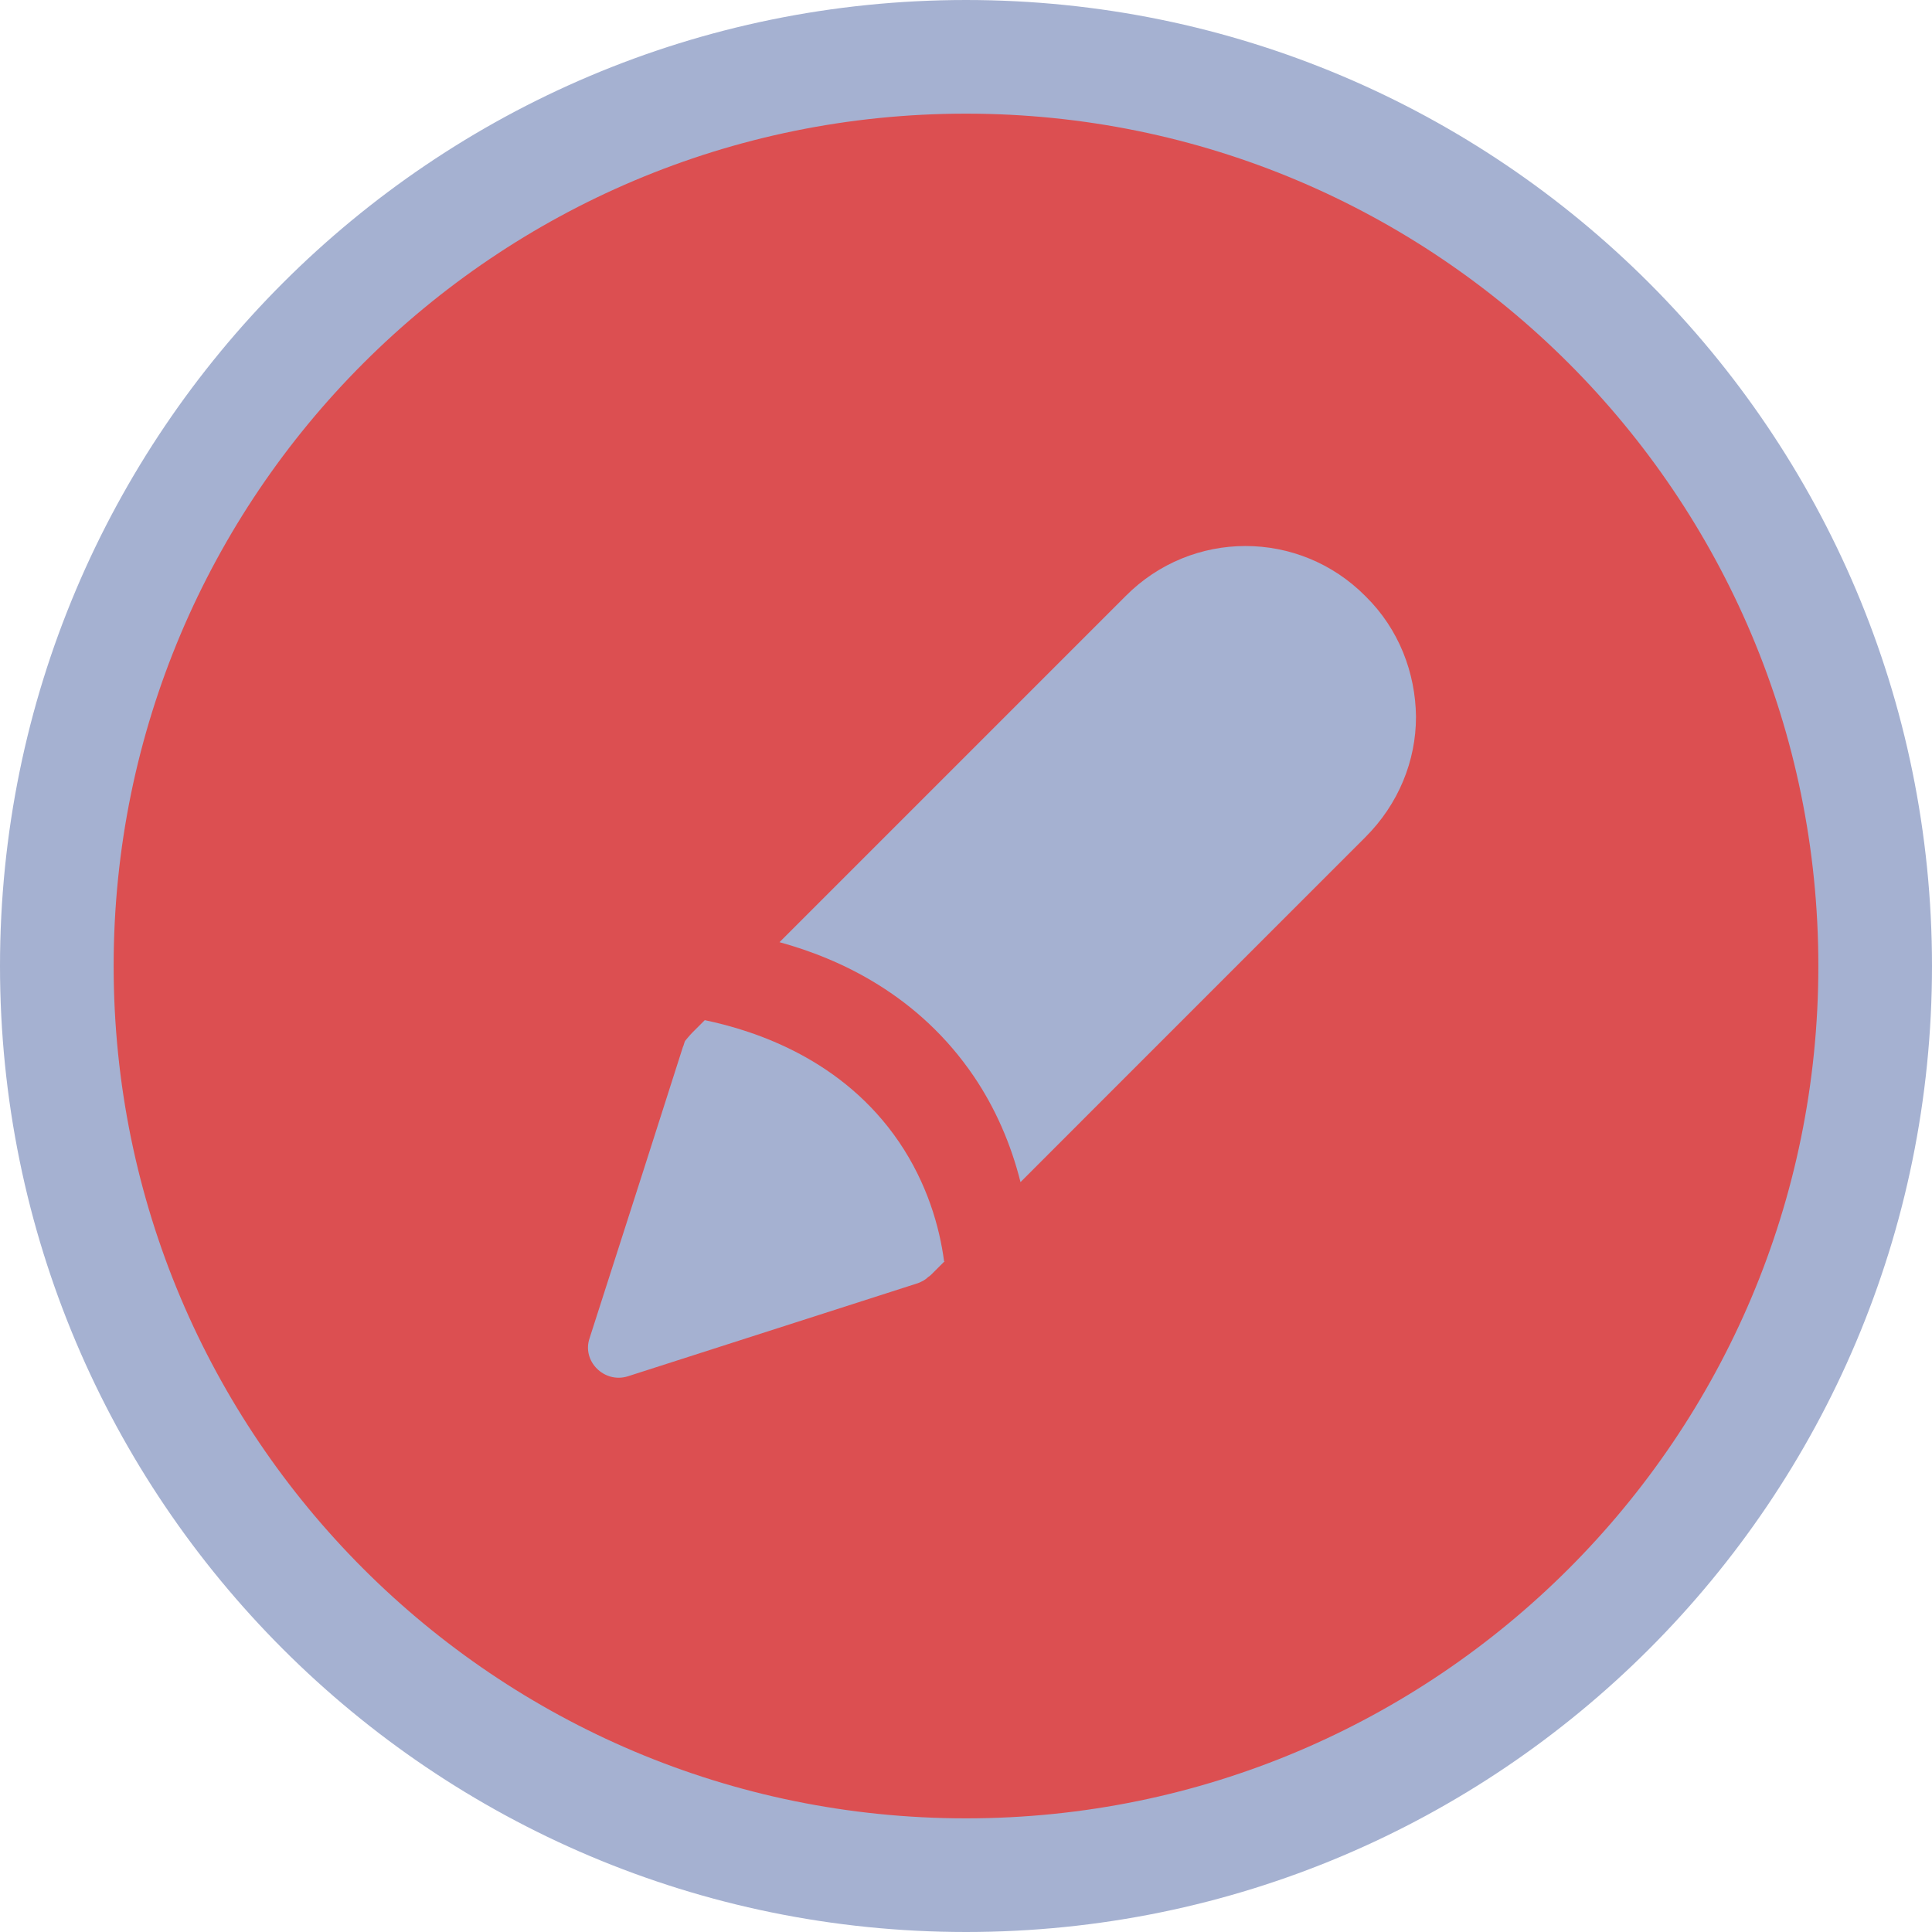 <svg width="34" height="34" viewBox="0 0 34 34" fill="none" xmlns="http://www.w3.org/2000/svg">
<g id="edit icon">
<path id="Vector" d="M33 17C33 25.837 25.837 33 17 33C8.163 33 1 25.837 1 17C1 8.163 8.163 1 17 1C25.837 1 33 8.163 33 17Z" fill="#DC4F51" stroke="#A5B1D1" stroke-width="2"/>
<g id="Group">
<path id="Vector_2" d="M16.624 22.195L16.387 22.432C16.387 22.432 16.357 22.462 16.337 22.471C16.288 22.521 16.229 22.551 16.159 22.58L14.004 23.272L11.048 24.221C10.633 24.35 10.237 23.954 10.376 23.549L11.325 20.593L12.017 18.428C12.037 18.388 12.037 18.359 12.056 18.319C12.056 18.319 12.136 18.22 12.185 18.171L12.403 17.953C13.302 18.141 14.835 18.645 15.823 20.099C16.318 20.83 16.535 21.592 16.614 22.195H16.624Z" fill="#A5B1D1"/>
<path id="Vector_3" d="M24.919 12.617C24.919 13.388 24.613 14.149 24.029 14.732L17.959 20.803C17.791 20.131 17.514 19.498 17.139 18.944C16.16 17.501 14.766 16.868 13.718 16.581L19.808 10.491C20.974 9.315 22.863 9.315 24.029 10.491C24.623 11.074 24.909 11.845 24.919 12.607V12.617Z" fill="#A5B1D1"/>
</g>
</g>
</svg>
